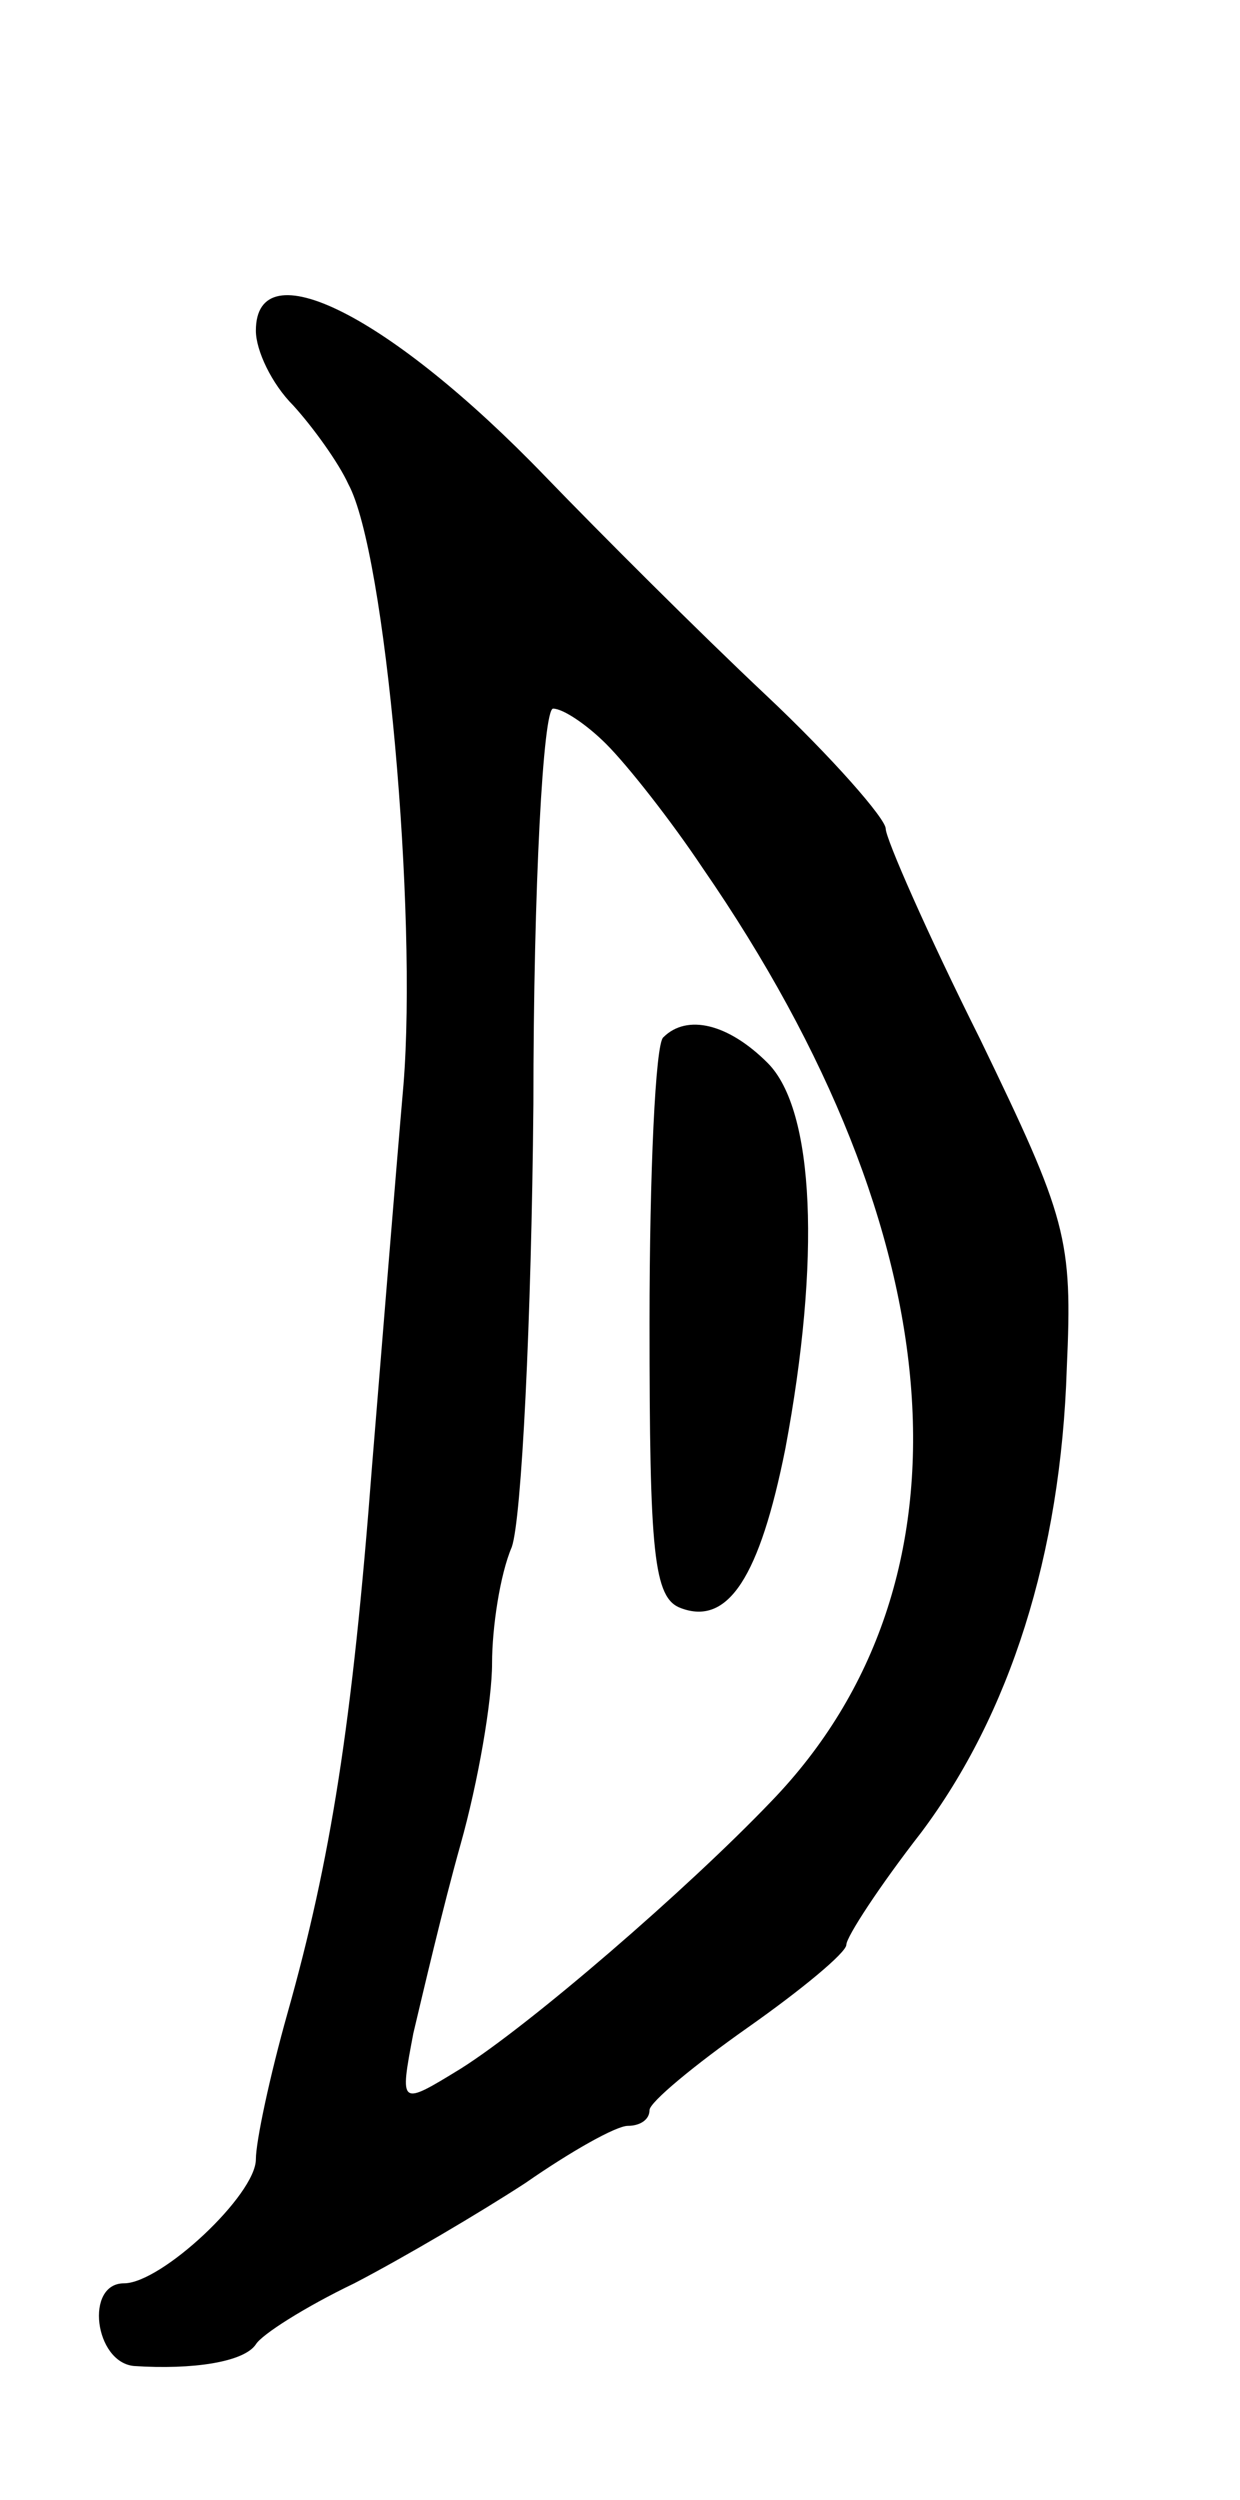 <svg version="1.0" xmlns="http://www.w3.org/2000/svg"
 width="63pt" height="127pt" viewBox="0 0 63 127"
 preserveAspectRatio="xMidYMid meet">
<g transform="translate(0,127) scale(0.1,-0.1)"
fill="#000000" stroke="none">
<path d="M130 1102 c0 -10 8 -27 19 -38 10 -11 23 -29 28 -40 19 -35 35 -218
28 -305 -4 -46 -11 -133 -16 -194 -10 -131 -21 -200 -43 -278 -9 -32 -16 -65
-16 -74 0 -18 -48 -63 -67 -63 -20 0 -15 -40 5 -42 30 -2 56 2 62 11 3 5 25
19 50 31 25 13 64 36 87 51 23 16 46 29 52 29 6 0 11 3 11 8 0 4 23 23 50 42
27 19 50 38 50 42 0 4 17 30 38 57 45 60 71 141 74 236 3 66 0 76 -44 167 -27
54 -48 102 -48 107 0 5 -27 36 -61 68 -34 32 -84 82 -112 111 -79 82 -147 116
-147 74z m178 -210 c11 -11 33 -39 49 -63 129 -187 142 -363 35 -474 -43 -45
-123 -114 -158 -136 -31 -19 -31 -19 -24 18 5 21 15 64 24 96 9 32 16 73 16
92 0 18 4 45 10 59 5 14 10 115 11 225 0 111 5 201 10 201 5 0 17 -8 27 -18z"/>
<path d="M337 743 c-4 -3 -7 -69 -7 -145 0 -117 2 -140 16 -145 24 -9 40 16
53 81 18 96 15 172 -9 196 -20 20 -41 25 -53 13z"/>
</g>
</svg>

